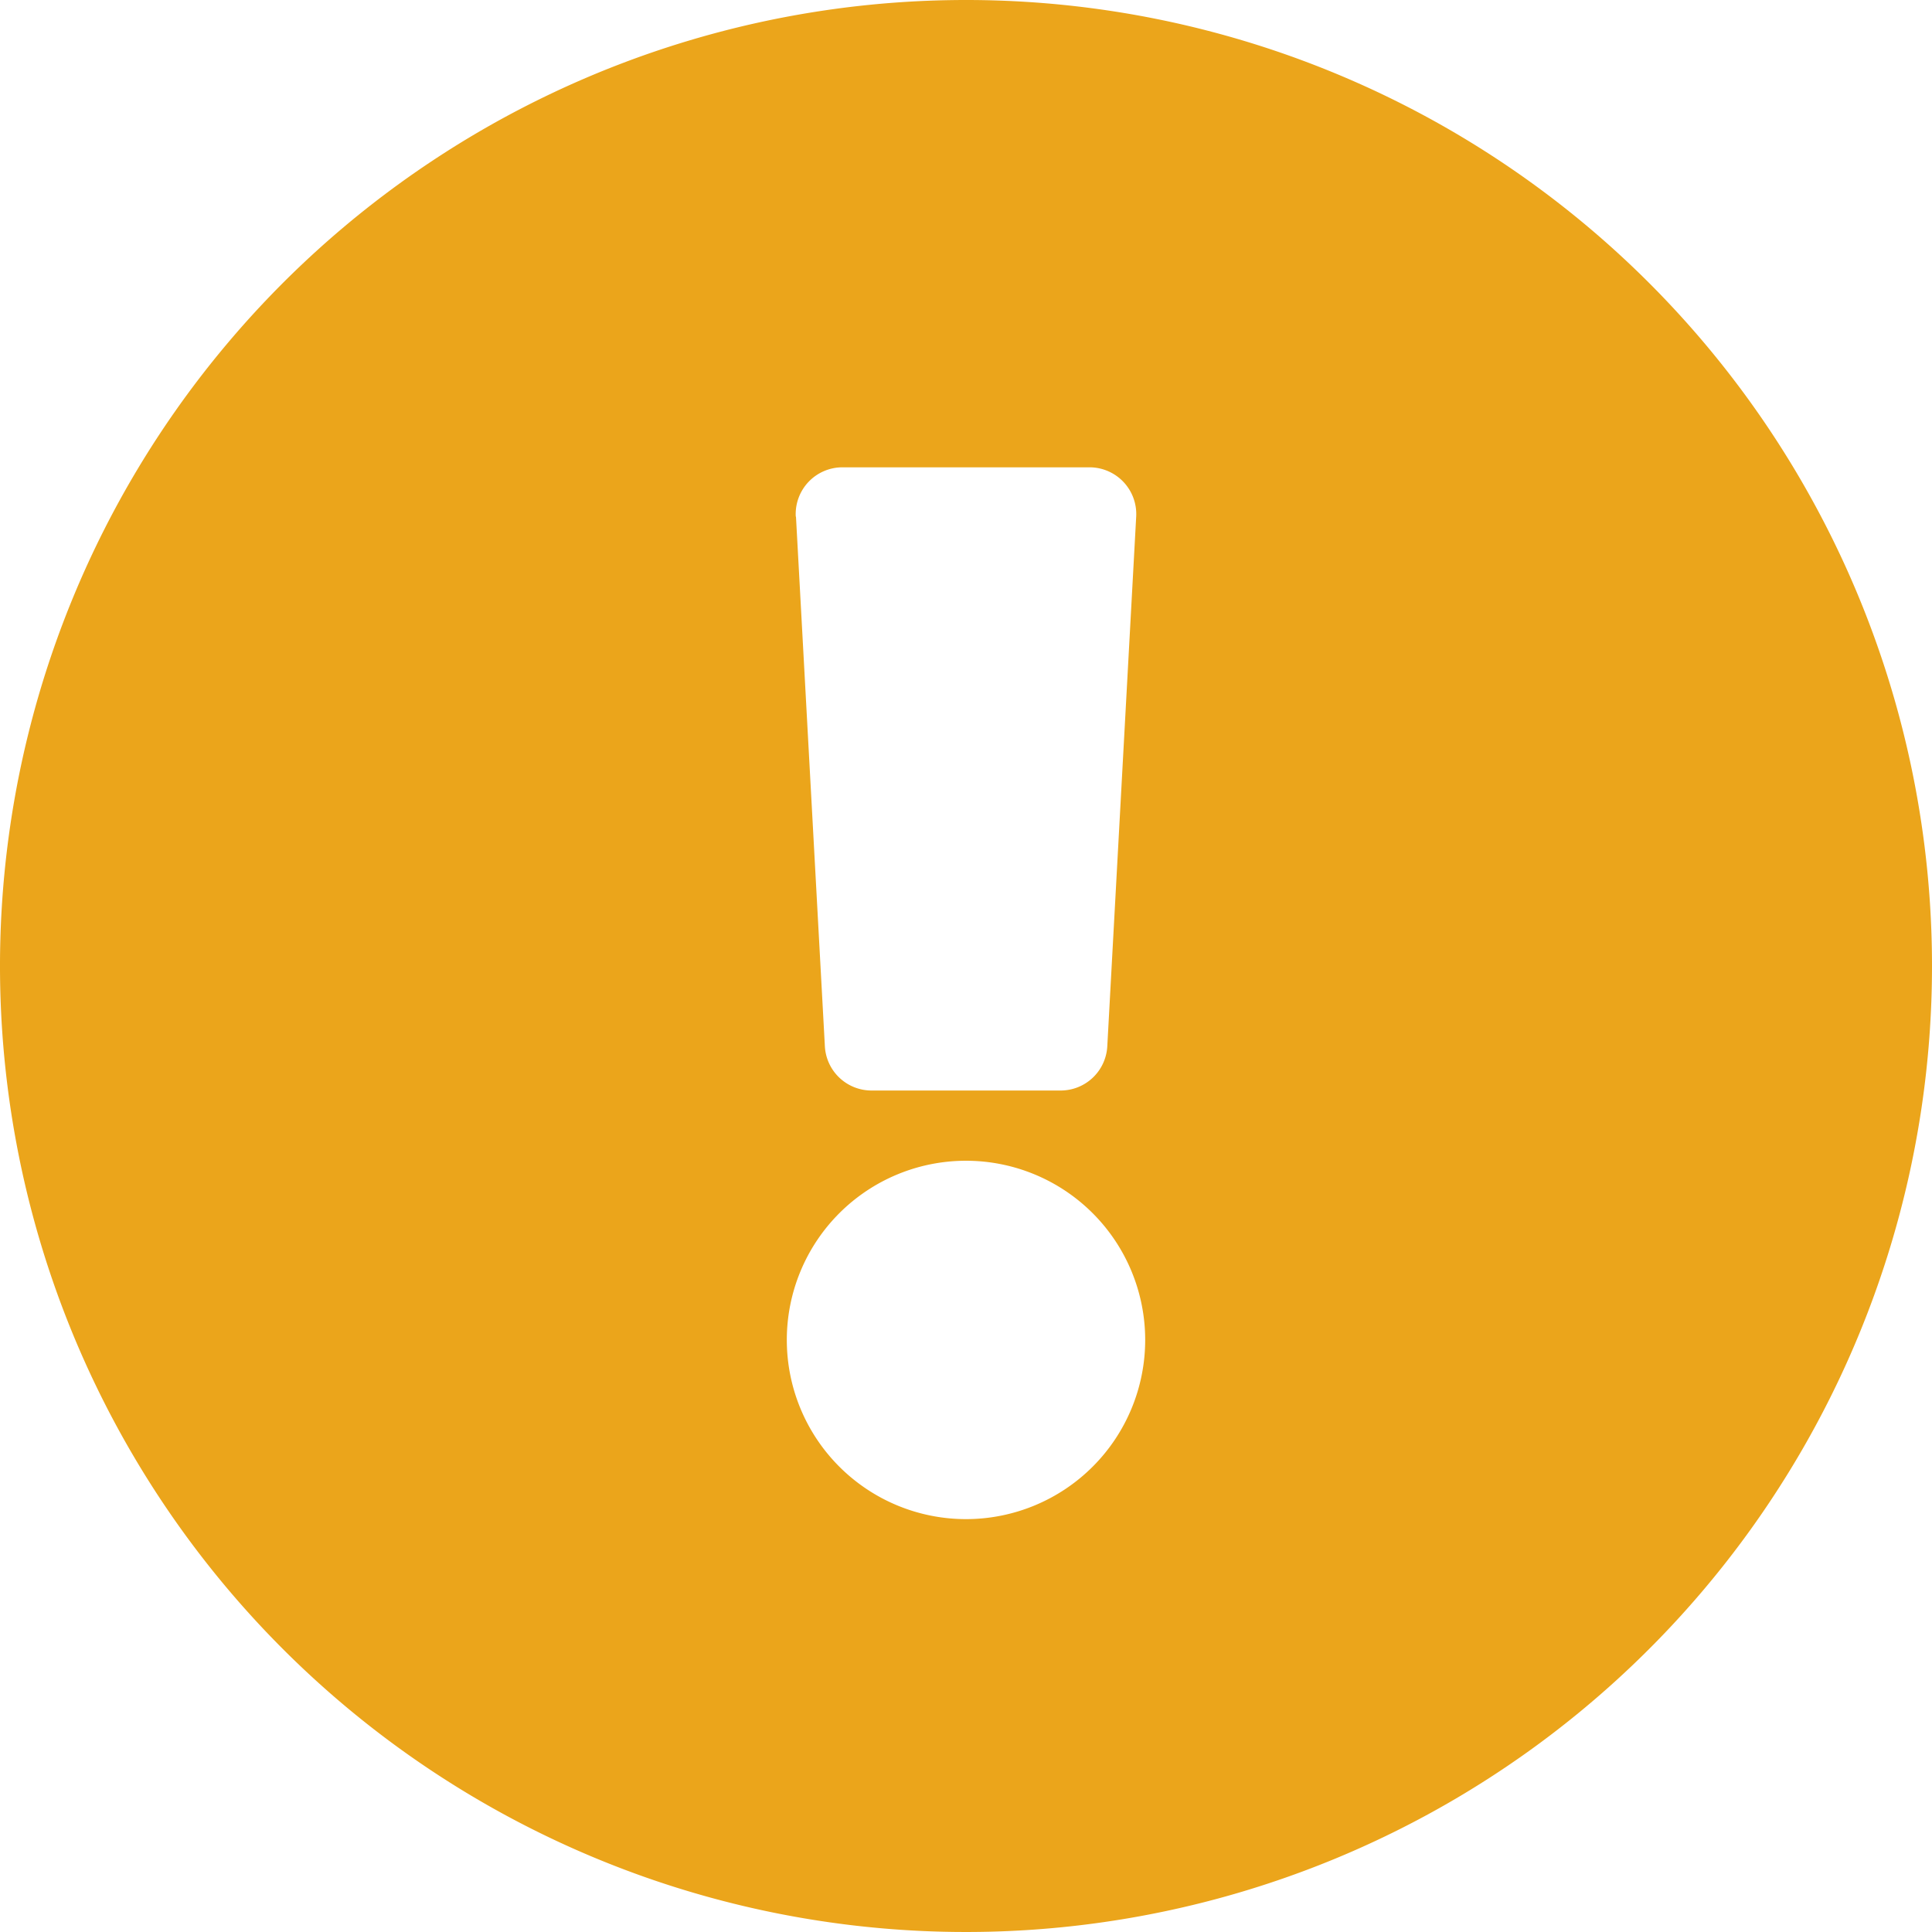 <svg xmlns="http://www.w3.org/2000/svg" width="59.086" height="59.086" viewBox="0 0 59.086 59.086">
  <path id="Icon_awesome-exclamation-circle" data-name="Icon awesome-exclamation-circle" d="M59.649,30.106A29.543,29.543,0,1,1,30.106.563,29.542,29.542,0,0,1,59.649,30.106ZM30.106,36.062a5.48,5.48,0,1,0,5.48,5.48A5.48,5.48,0,0,0,30.106,36.062Zm-5.2-19.7.884,16.2a1.429,1.429,0,0,0,1.427,1.352H33a1.429,1.429,0,0,0,1.427-1.352l.884-16.2a1.43,1.43,0,0,0-1.427-1.507H26.33A1.429,1.429,0,0,0,24.9,16.365Z" transform="translate(-0.563 -0.563)" fill="#eba51b"/>
</svg>
